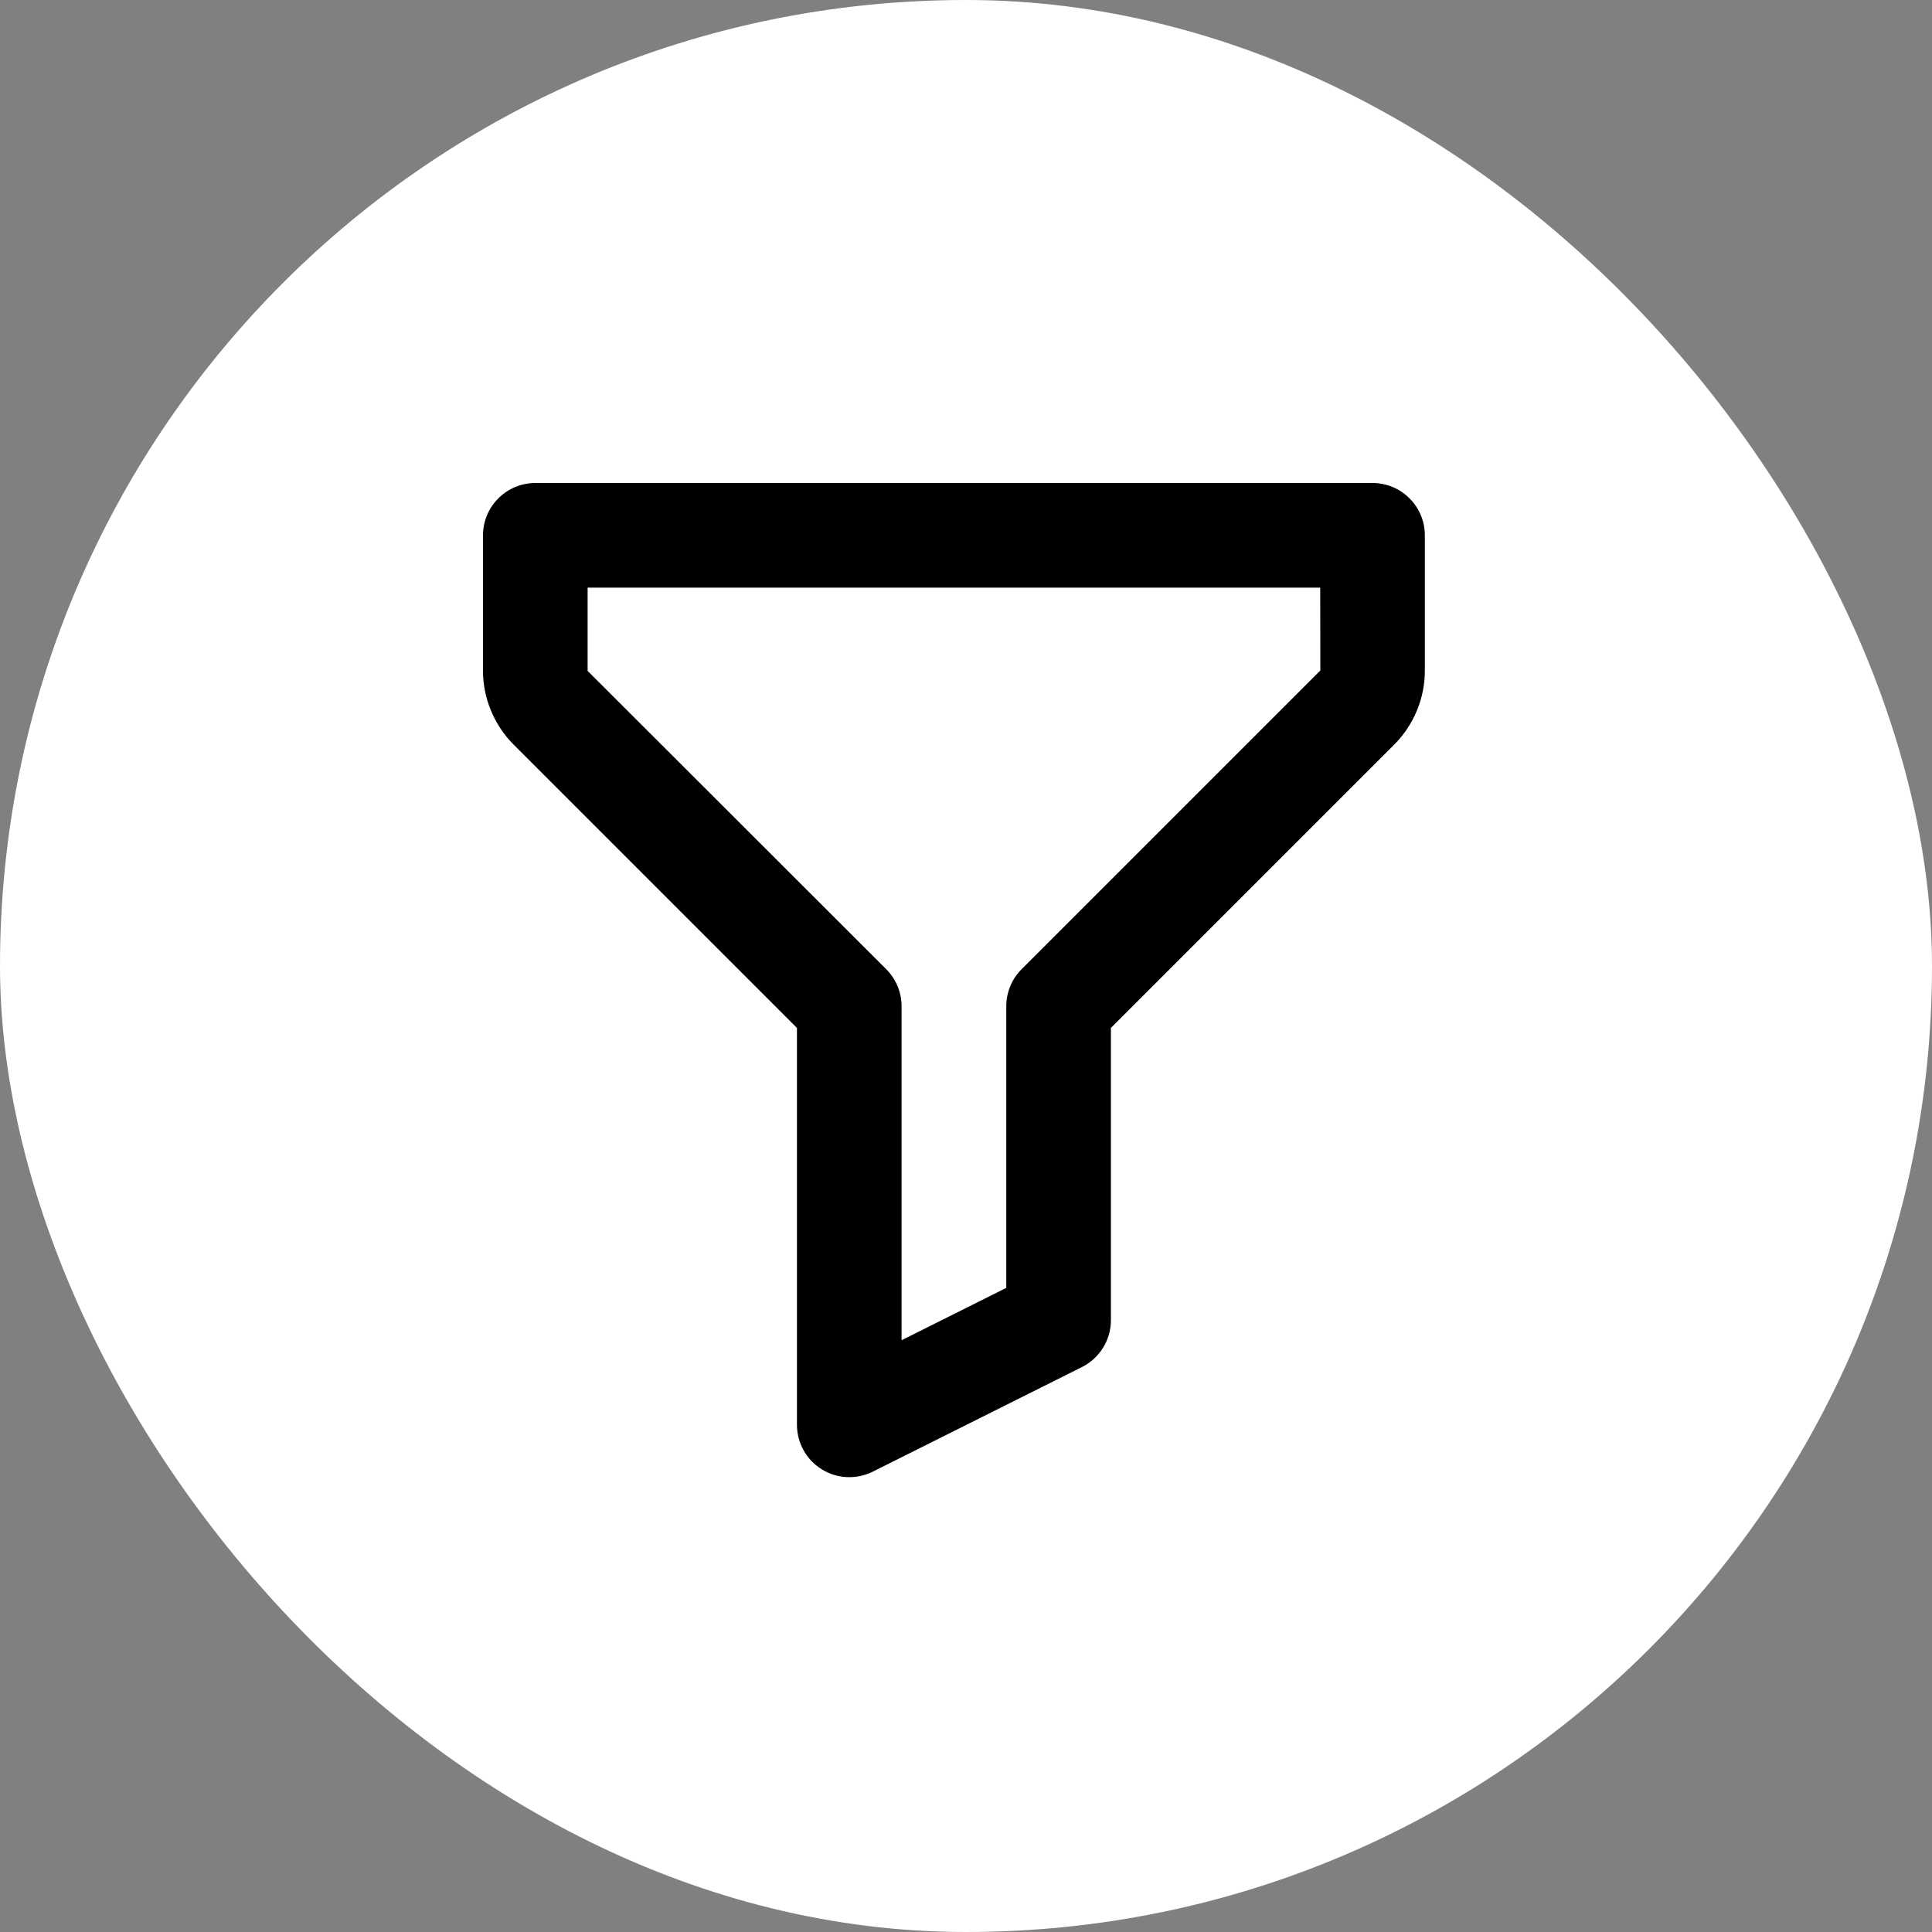<svg width="20" height="20" viewBox="0 0 20 20" fill="none" xmlns="http://www.w3.org/2000/svg">
<rect x="0" y="0" width="20" height="20" fill="#808080" stroke="none"/>
<rect width="20" height="20" rx="10" fill="white"/>
<path d="M14.208 5H5.542C5.398 5 5.26 5.057 5.159 5.159C5.057 5.26 5 5.398 5 5.542V6.945C5 7.228 5.115 7.506 5.316 7.707L8.25 10.641V14.75C8.25 14.842 8.274 14.933 8.319 15.014C8.364 15.094 8.428 15.162 8.507 15.21C8.585 15.259 8.675 15.287 8.767 15.291C8.859 15.295 8.951 15.276 9.034 15.235L11.2 14.152C11.384 14.059 11.5 13.872 11.5 13.667V10.641L14.434 7.707C14.635 7.506 14.75 7.228 14.75 6.945V5.542C14.75 5.398 14.693 5.26 14.591 5.159C14.49 5.057 14.352 5 14.208 5ZM10.575 10.034C10.525 10.084 10.485 10.144 10.458 10.209C10.431 10.275 10.417 10.345 10.417 10.417V13.332L9.333 13.874V10.417C9.333 10.345 9.319 10.275 9.292 10.209C9.265 10.144 9.225 10.084 9.175 10.034L6.083 6.945V6.083H13.667L13.668 6.941L10.575 10.034Z" fill="black"/>
</svg>
